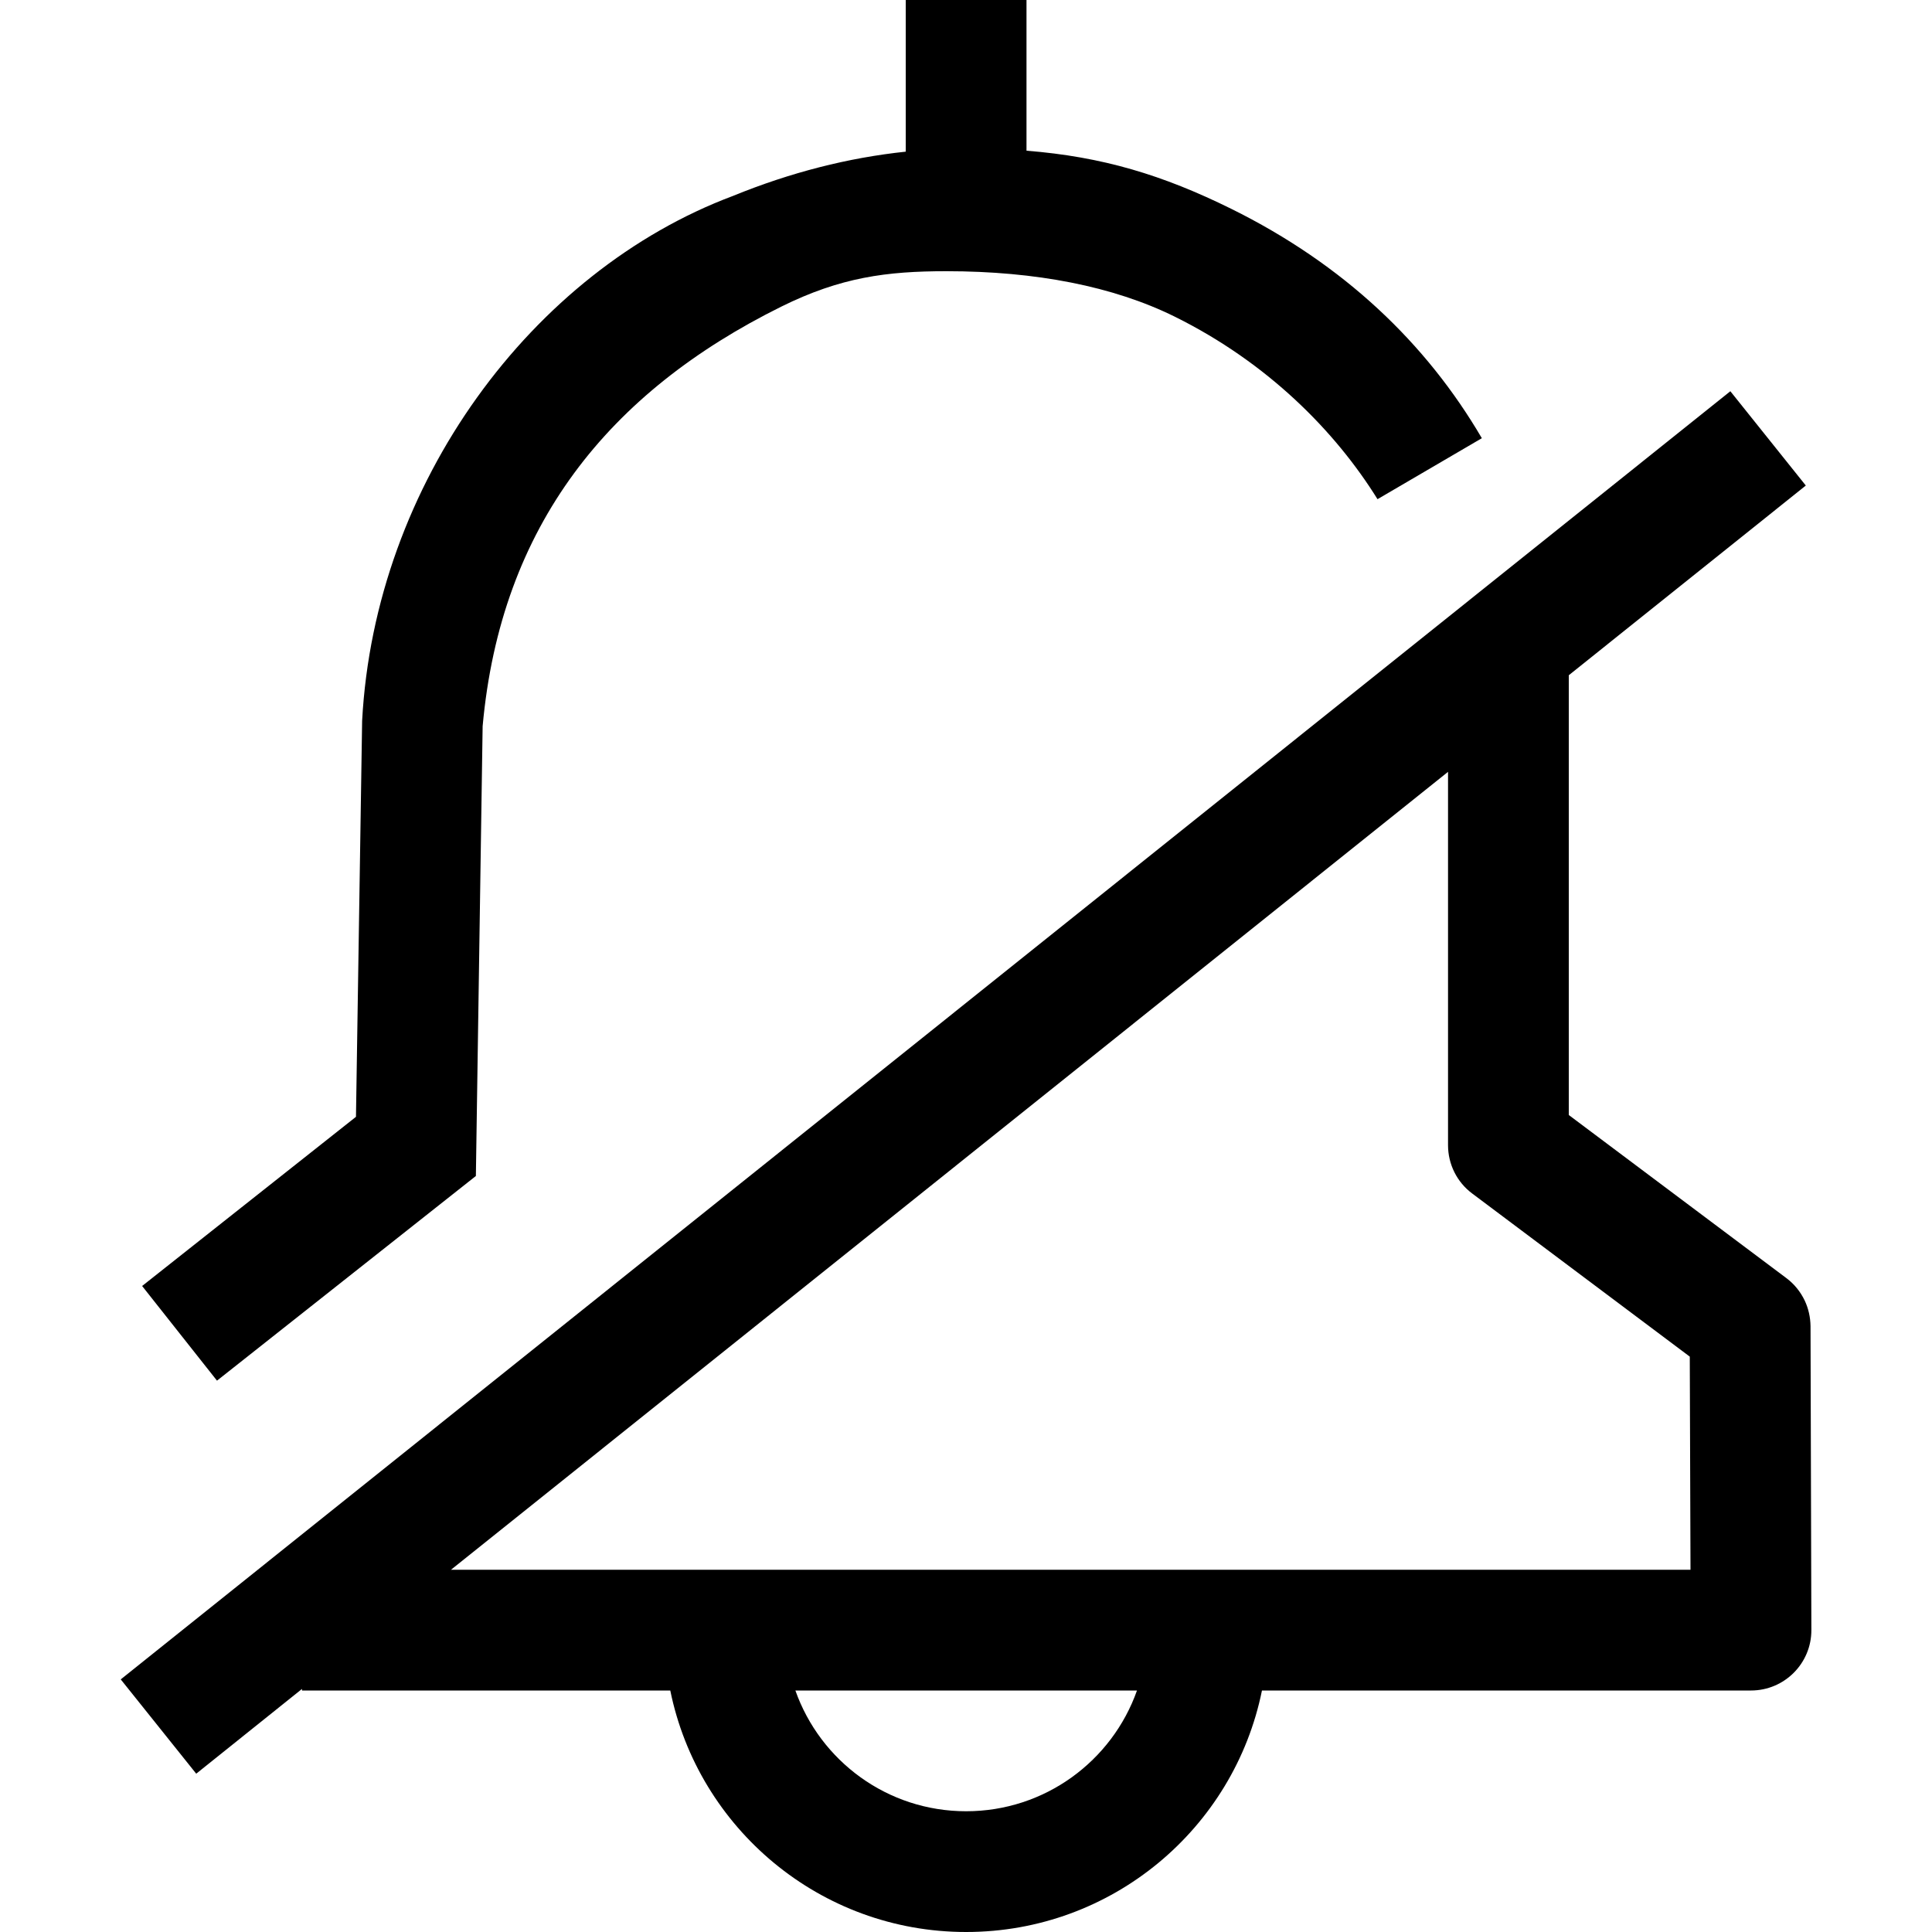 <svg viewBox="0 0 14 16" version="1.1" xmlns="http://www.w3.org/2000/svg" height="1em" width="1em">
  <g stroke="none" stroke-width="1" fill="none" fill-rule="evenodd">
    <path d="M1.501,13.987 L0.625,14.689 L0,13.908 L13.33,3.24 L13.955,4.021 L11.992,5.592 L11.992,9.234 L13.793,10.584 C13.86,10.634 13.911,10.698 13.946,10.771 C13.977,10.837 13.993,10.909 13.994,10.983 L14.001,13.499 C14.002,13.775 13.778,14 13.501,14 L9.451,14 C9.22,15.141 8.211,16 7.001,16 C5.792,16 4.783,15.141 4.551,14 L1.501,14 L1.501,13.987 Z M2.735,13 L13,13 L12.994,11.235 L11.192,9.884 C11.066,9.79 10.992,9.642 10.992,9.484 L10.992,6.392 L2.735,13 Z M5.587,14 C5.793,14.583 6.348,15 7.001,15 C7.654,15 8.21,14.583 8.416,14 L5.587,14 Z" fill="#000000" fill-rule="nonzero"/>
    <path d="M7.501,1.248 C8.13,1.298 8.629,1.449 9.196,1.729 C10.129,2.19 10.812,2.843 11.272,3.629 L10.408,4.134 C10.058,3.571 9.498,3.003 8.728,2.622 C8.222,2.372 7.58,2.246 6.837,2.246 C6.343,2.246 5.962,2.296 5.471,2.539 C4.042,3.247 3.147,4.353 2.997,6.014 L2.941,9.739 L0.797,11.434 L0.177,10.65 L1.948,9.249 L1.999,5.969 C2.104,4.002 3.408,2.246 5.069,1.623 C5.546,1.428 6.026,1.306 6.501,1.256 L6.501,0 L7.501,0 L7.501,1.248 Z" fill="#000000"/>
  </g>
</svg>
